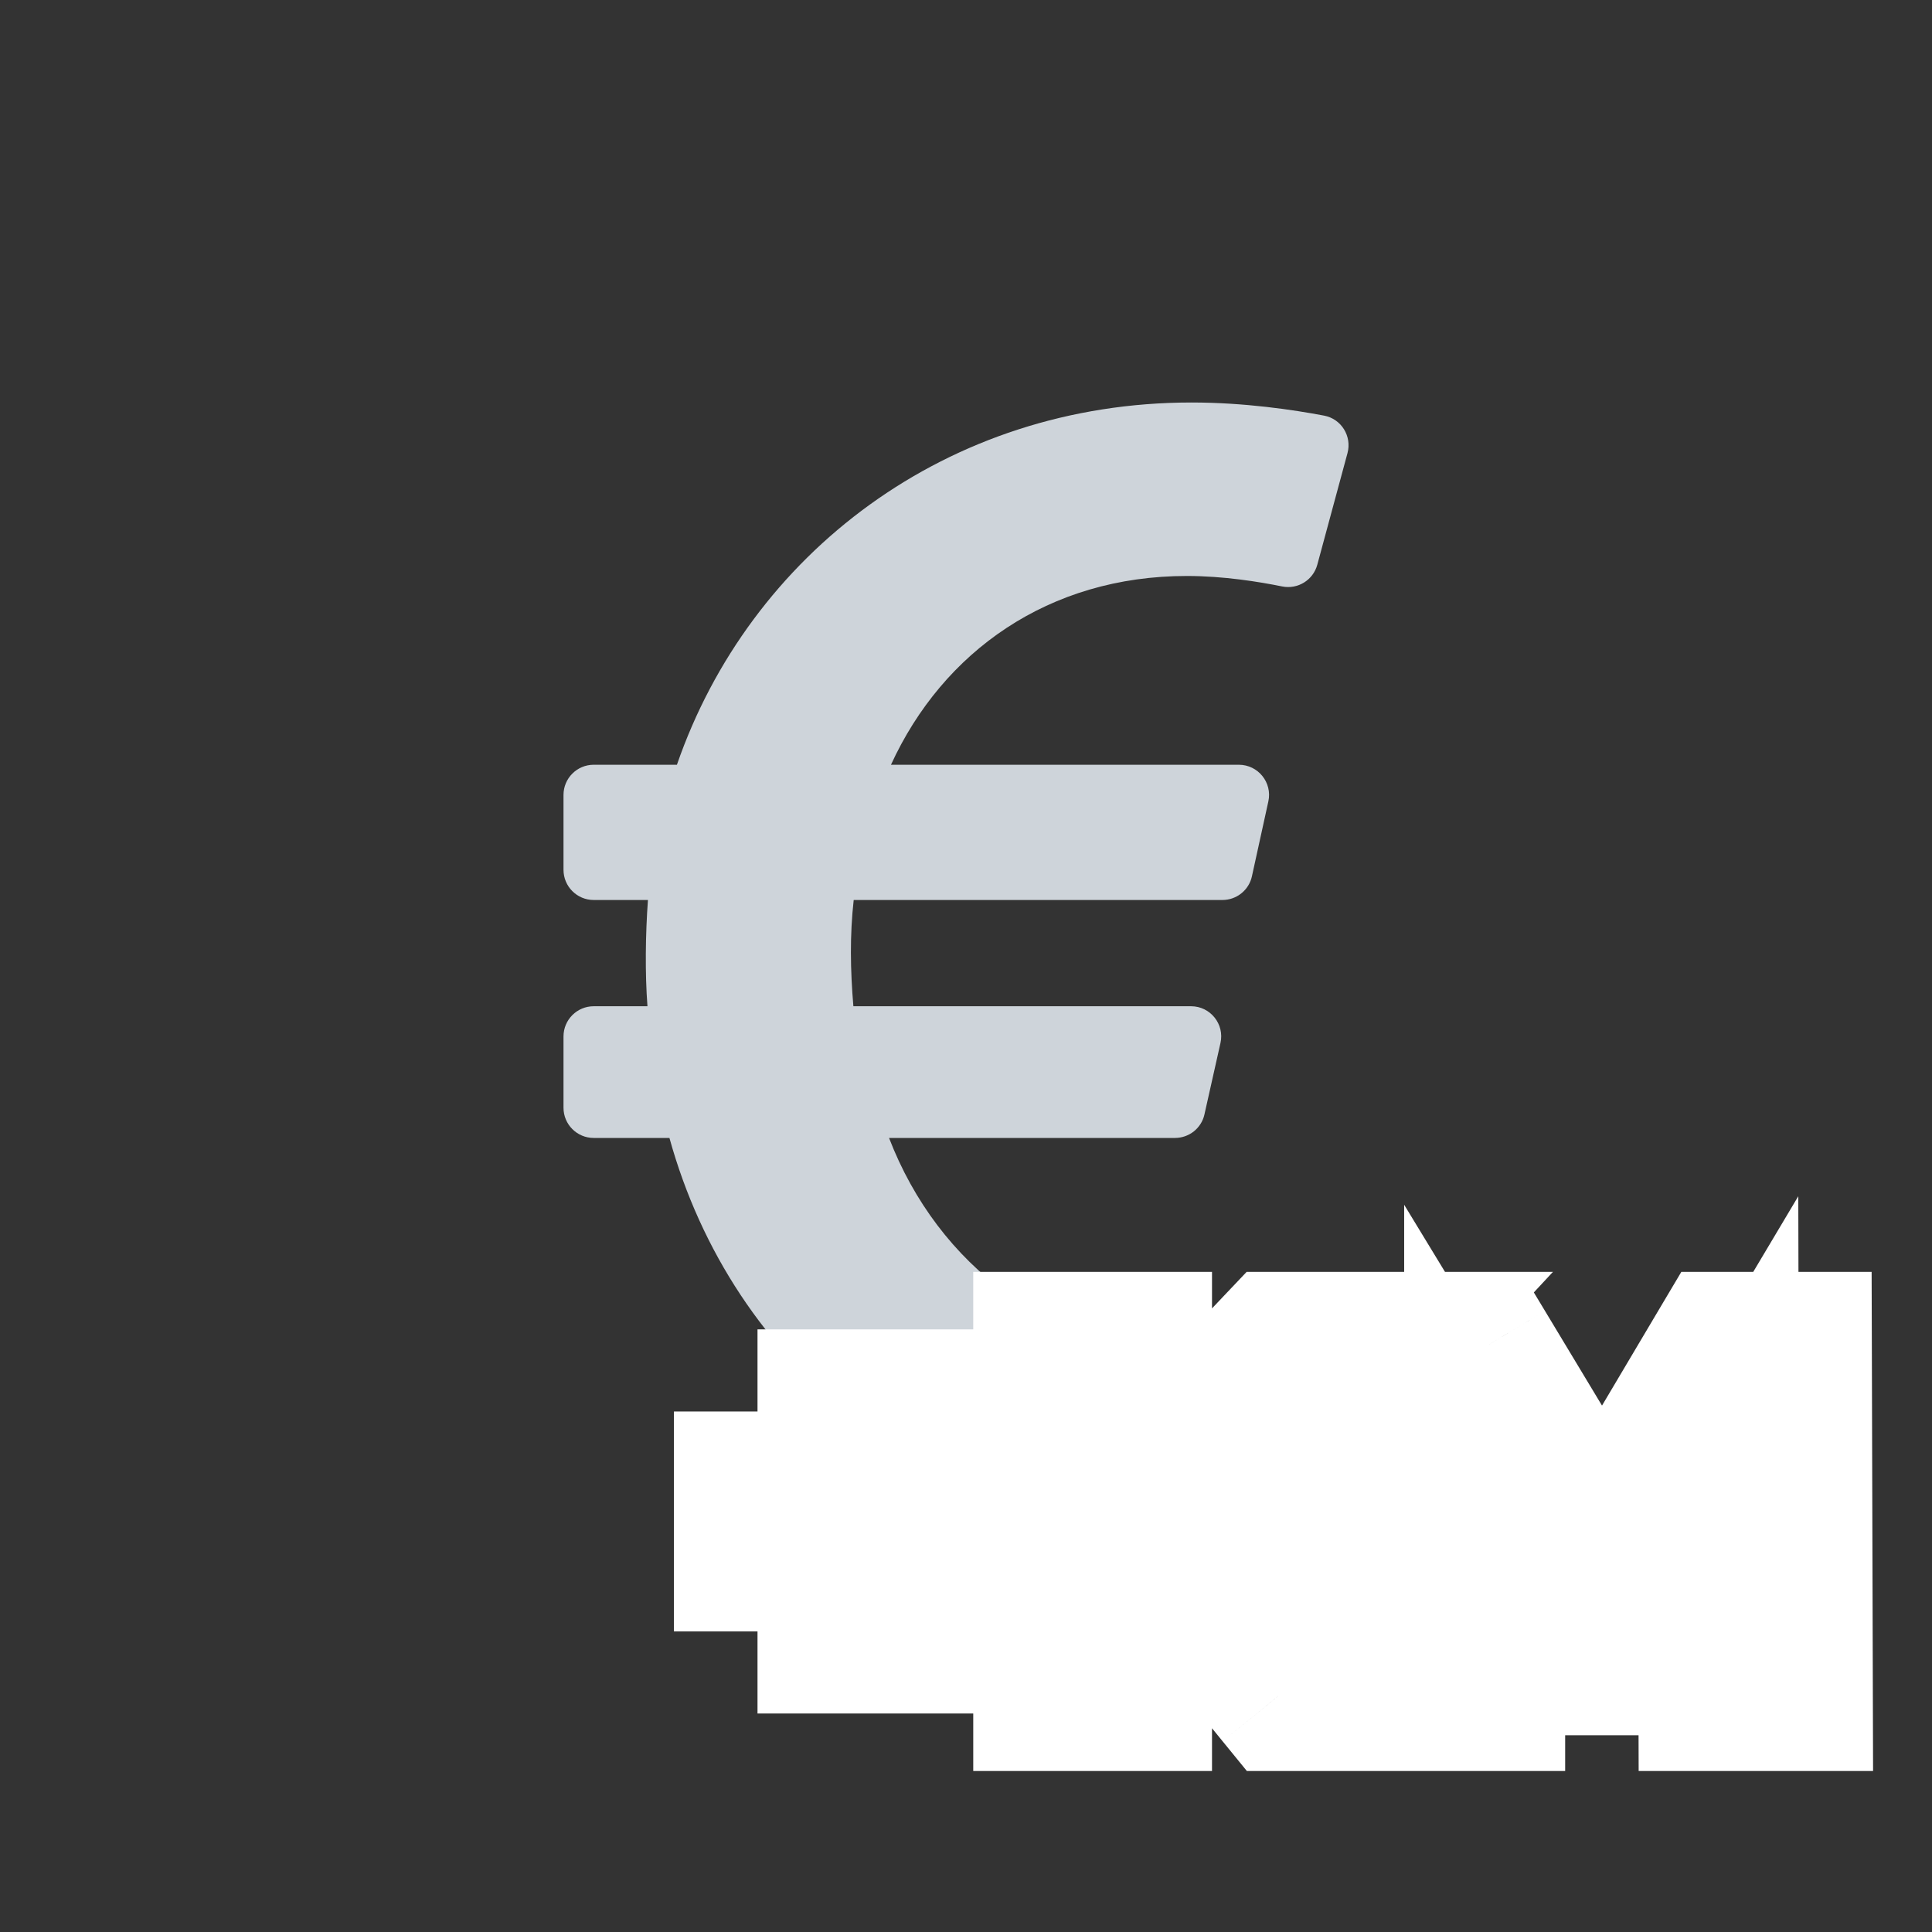 <svg width="24" height="24" viewBox="0 0 24 24" fill="none" xmlns="http://www.w3.org/2000/svg">
<rect x="0" y="0" width="24" height="24" fill="#333333" stroke="none"/>
<path d="M16.71 16.93C16.669 16.723 16.465 16.59 16.259 16.637C15.925 16.714 15.402 16.806 14.839 16.806C13.065 16.806 11.654 15.719 11.044 14.136H14.596C14.681 14.136 14.764 14.107 14.831 14.054C14.897 14.001 14.944 13.927 14.962 13.844L15.161 12.957C15.214 12.723 15.036 12.5 14.796 12.5H10.601C10.563 12.052 10.556 11.616 10.605 11.18H15.186C15.271 11.18 15.354 11.151 15.421 11.097C15.488 11.043 15.534 10.969 15.552 10.885L15.756 9.955C15.807 9.721 15.629 9.5 15.389 9.5H11.068C11.713 8.094 13.027 7.155 14.744 7.155C15.197 7.155 15.636 7.226 15.927 7.285C16.121 7.324 16.312 7.207 16.364 7.015L16.739 5.629C16.796 5.418 16.662 5.203 16.448 5.163C16.069 5.091 15.46 5 14.801 5C11.764 5 9.313 6.883 8.409 9.5H7.375C7.168 9.5 7 9.668 7 9.875V10.805C7 11.012 7.168 11.18 7.375 11.18H8.049C8.018 11.605 8.012 12.095 8.043 12.5H7.375C7.168 12.5 7 12.668 7 12.875V13.761C7 13.968 7.168 14.136 7.375 14.136H8.316C9.098 16.959 11.54 19 14.801 19C15.623 19 16.319 18.858 16.71 18.757C16.903 18.707 17.024 18.516 16.985 18.32L16.71 16.93Z" fill="#CED4DA"/>
<path d="M12.228 19.266H11.184V20.286H10.41V19.266H9.372V18.534H10.41V17.514H11.184V18.534H12.228V19.266ZM14.62 19.35L14.056 19.938V21H13.09V16.8H14.056V18.762L15.916 16.8H16.996L15.256 18.672L17.098 21H15.964L14.62 19.35ZM21.353 21L21.347 18.48L20.111 20.556H19.673L18.443 18.534V21H17.531V16.8H18.335L19.907 19.41L21.455 16.8H22.253L22.265 21H21.353Z" fill="#CED4DA"/>
<path d="M12.228 19.266V20.266H13.228V19.266H12.228ZM11.184 19.266V18.266H10.184V19.266H11.184ZM11.184 20.286V21.286H12.184V20.286H11.184ZM10.41 20.286H9.41V21.286H10.41V20.286ZM10.41 19.266H11.41V18.266H10.41V19.266ZM9.372 19.266H8.372V20.266H9.372V19.266ZM9.372 18.534V17.534H8.372V18.534H9.372ZM10.41 18.534V19.534H11.41V18.534H10.41ZM10.41 17.514V16.514H9.41V17.514H10.41ZM11.184 17.514H12.184V16.514H11.184V17.514ZM11.184 18.534H10.184V19.534H11.184V18.534ZM12.228 18.534H13.228V17.534H12.228V18.534ZM12.228 18.266H11.184V20.266H12.228V18.266ZM10.184 19.266V20.286H12.184V19.266H10.184ZM11.184 19.286H10.41V21.286H11.184V19.286ZM11.41 20.286V19.266H9.41V20.286H11.41ZM10.41 18.266H9.372V20.266H10.41V18.266ZM10.372 19.266V18.534H8.372V19.266H10.372ZM9.372 19.534H10.41V17.534H9.372V19.534ZM11.41 18.534V17.514H9.41V18.534H11.41ZM10.41 18.514H11.184V16.514H10.41V18.514ZM10.184 17.514V18.534H12.184V17.514H10.184ZM11.184 19.534H12.228V17.534H11.184V19.534ZM11.228 18.534V19.266H13.228V18.534H11.228ZM14.62 19.35L15.395 18.718L14.681 17.842L13.898 18.658L14.62 19.35ZM14.056 19.938L13.334 19.246L13.056 19.536V19.938H14.056ZM14.056 21V22H15.056V21H14.056ZM13.09 21H12.09V22H13.09V21ZM13.09 16.8V15.8H12.09V16.8H13.09ZM14.056 16.8H15.056V15.8H14.056V16.8ZM14.056 18.762H13.056V21.27L14.781 19.45L14.056 18.762ZM15.916 16.8V15.8H15.486L15.19 16.112L15.916 16.8ZM16.996 16.8L17.728 17.481L19.291 15.8H16.996V16.8ZM15.256 18.672L14.523 17.991L13.939 18.62L14.472 19.293L15.256 18.672ZM17.098 21V22H19.164L17.882 20.38L17.098 21ZM15.964 21L15.188 21.631L15.489 22H15.964V21ZM13.898 18.658L13.334 19.246L14.777 20.63L15.341 20.042L13.898 18.658ZM13.056 19.938V21H15.056V19.938H13.056ZM14.056 20H13.09V22H14.056V20ZM14.09 21V16.8H12.09V21H14.09ZM13.09 17.8H14.056V15.8H13.09V17.8ZM13.056 16.8V18.762H15.056V16.8H13.056ZM14.781 19.45L16.642 17.488L15.19 16.112L13.33 18.074L14.781 19.45ZM15.916 17.8H16.996V15.8H15.916V17.8ZM16.263 16.119L14.523 17.991L15.988 19.353L17.728 17.481L16.263 16.119ZM14.472 19.293L16.314 21.62L17.882 20.38L16.04 18.052L14.472 19.293ZM17.098 20H15.964V22H17.098V20ZM16.739 20.369L15.395 18.718L13.845 19.982L15.188 21.631L16.739 20.369ZM21.353 21L20.353 21.002L20.356 22H21.353V21ZM21.347 18.48L22.347 18.478L22.339 14.86L20.488 17.968L21.347 18.48ZM20.111 20.556V21.556H20.68L20.97 21.068L20.111 20.556ZM19.673 20.556L18.819 21.076L19.111 21.556H19.673V20.556ZM18.443 18.534L19.297 18.014L17.443 14.966V18.534H18.443ZM18.443 21V22H19.443V21H18.443ZM17.531 21H16.531V22H17.531V21ZM17.531 16.8V15.8H16.531V16.8H17.531ZM18.335 16.8L19.192 16.284L18.9 15.8H18.335V16.8ZM19.907 19.41L19.051 19.926L19.914 21.359L20.767 19.92L19.907 19.41ZM21.455 16.8V15.8H20.886L20.595 16.29L21.455 16.8ZM22.253 16.8L23.253 16.797L23.25 15.8H22.253V16.8ZM22.265 21V22H23.268L23.265 20.997L22.265 21ZM22.353 20.998L22.347 18.478L20.347 18.482L20.353 21.002L22.353 20.998ZM20.488 17.968L19.252 20.044L20.97 21.068L22.206 18.992L20.488 17.968ZM20.111 19.556H19.673V21.556H20.111V19.556ZM20.527 20.036L19.297 18.014L17.589 19.054L18.819 21.076L20.527 20.036ZM17.443 18.534V21H19.443V18.534H17.443ZM18.443 20H17.531V22H18.443V20ZM18.531 21V16.8H16.531V21H18.531ZM17.531 17.8H18.335V15.8H17.531V17.8ZM17.479 17.316L19.051 19.926L20.764 18.894L19.192 16.284L17.479 17.316ZM20.767 19.92L22.315 17.31L20.595 16.29L19.047 18.9L20.767 19.92ZM21.455 17.8H22.253V15.8H21.455V17.8ZM21.253 16.803L21.265 21.003L23.265 20.997L23.253 16.797L21.253 16.803ZM22.265 20H21.353V22H22.265V20Z" fill="white"/>
</svg>
